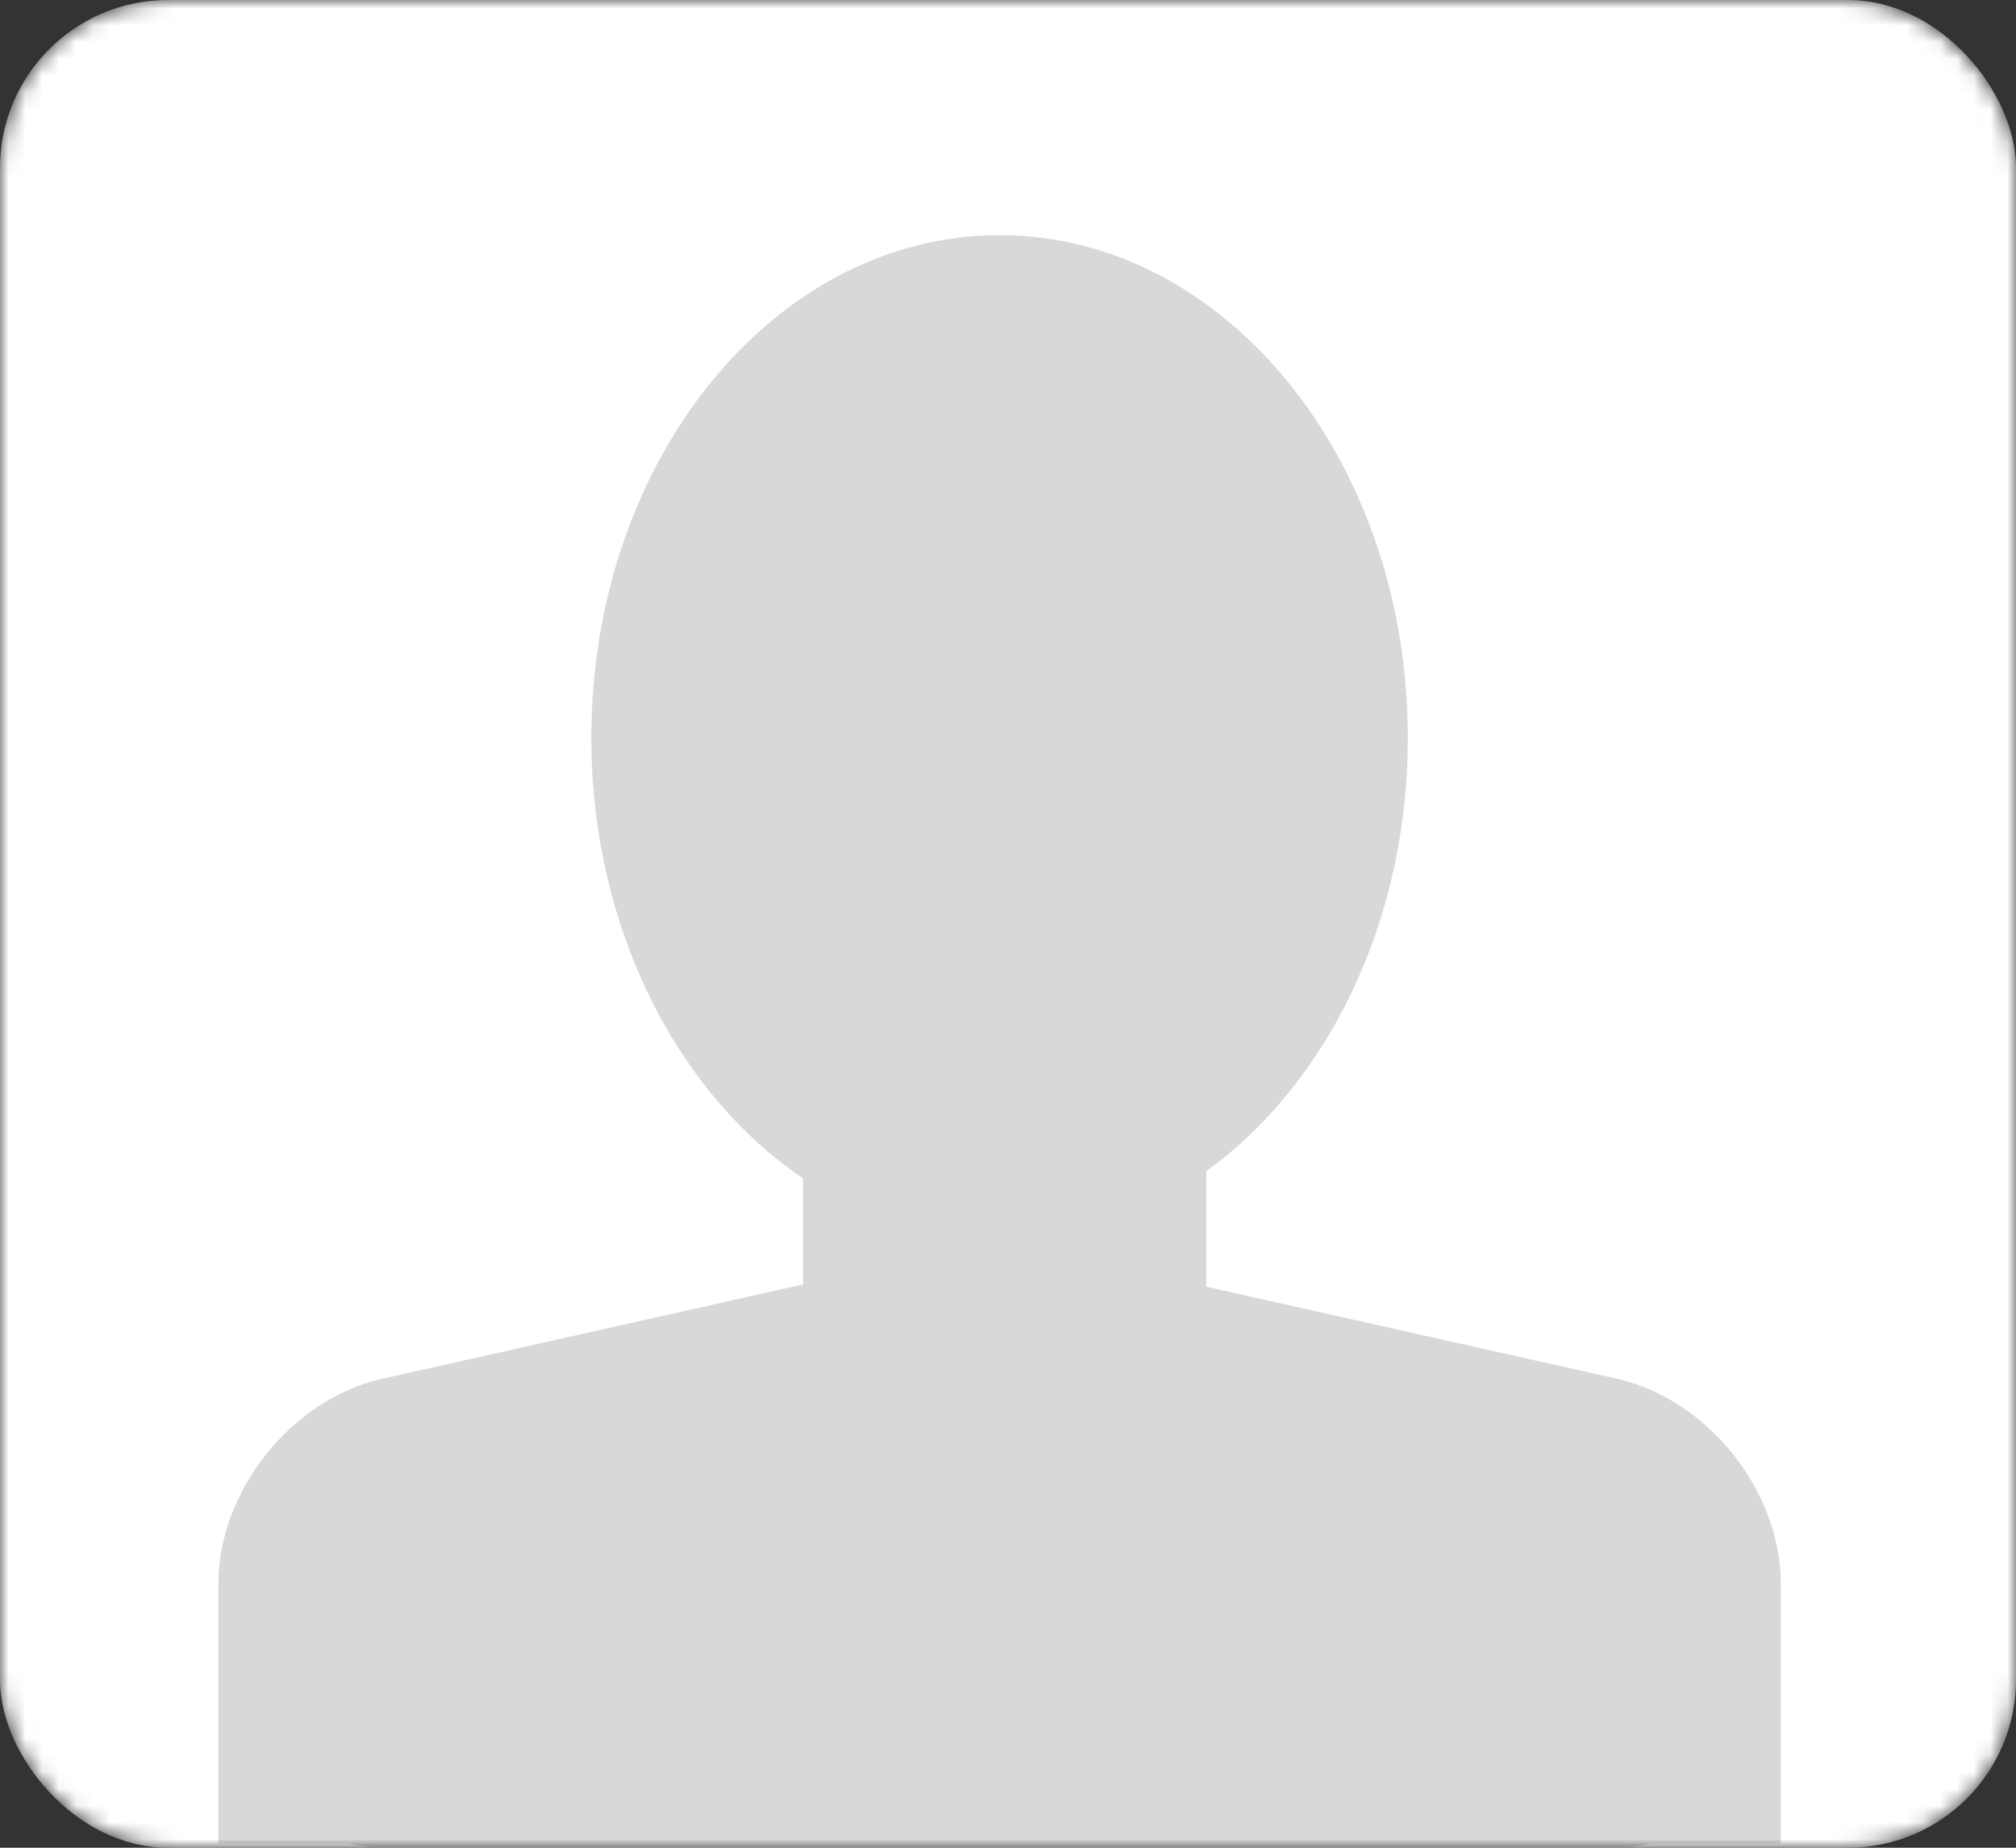 <?xml version="1.0" encoding="UTF-8"?>
<svg width="120px" height="110px" viewBox="0 0 120 110" version="1.1" xmlns="http://www.w3.org/2000/svg" xmlns:xlink="http://www.w3.org/1999/xlink">
    <rect x="0" y="0" width="120" height="110" fill="#333333" stroke="none"/>
    <!-- Generator: Sketch 44 (41411) - http://www.bohemiancoding.com/sketch -->
    <title>3TP-avatar</title>
    <desc>Created with Sketch.</desc>
    <defs>
        <rect id="path-1" x="0" y="0" width="120" height="110" rx="10"></rect>
    </defs>
    <g id="Symbols" stroke="none" stroke-width="1" fill="none" fill-rule="evenodd">
        <g id="Avatar-vector">
            <g id="Group">
                <g id="3TP-avatar">
                    <mask id="mask-2" fill="white">
                        <use xlink:href="#path-1"></use>
                    </mask>
                    <g id="Mask"></g>
                    <g id="Group-2" mask="url(#mask-2)">
                        <rect id="Rectangle" fill="#FFFFFF" x="0" y="0" width="120" height="110" rx="10"></rect>
                        <path d="M13,99.186 L13,94.272 C13,88.747 17.375,83.287 22.748,82.082 L47.8,76.465 L47.8,70.151 C40.289,65.061 35.2,55.222 35.2,43.92 C35.2,27.396 46.079,14 59.5,14 C72.921,14 83.8,27.396 83.8,43.92 C83.8,54.919 78.98,64.531 71.8,69.73 L71.8,76.599 L96.252,82.082 C101.636,83.29 106,88.751 106,94.272 L106,99.186 L106,109.745 L98.252,109.745 C97.529,109.912 96.776,110 96.003,110 L22.997,110 C22.223,110 21.469,109.912 20.746,109.745 L13,109.745 L13,99.186 Z" id="Combined-Shape" fill="#D8D8D8"></path>
                    </g>
                </g>
            </g>
        </g>
    </g>
</svg>